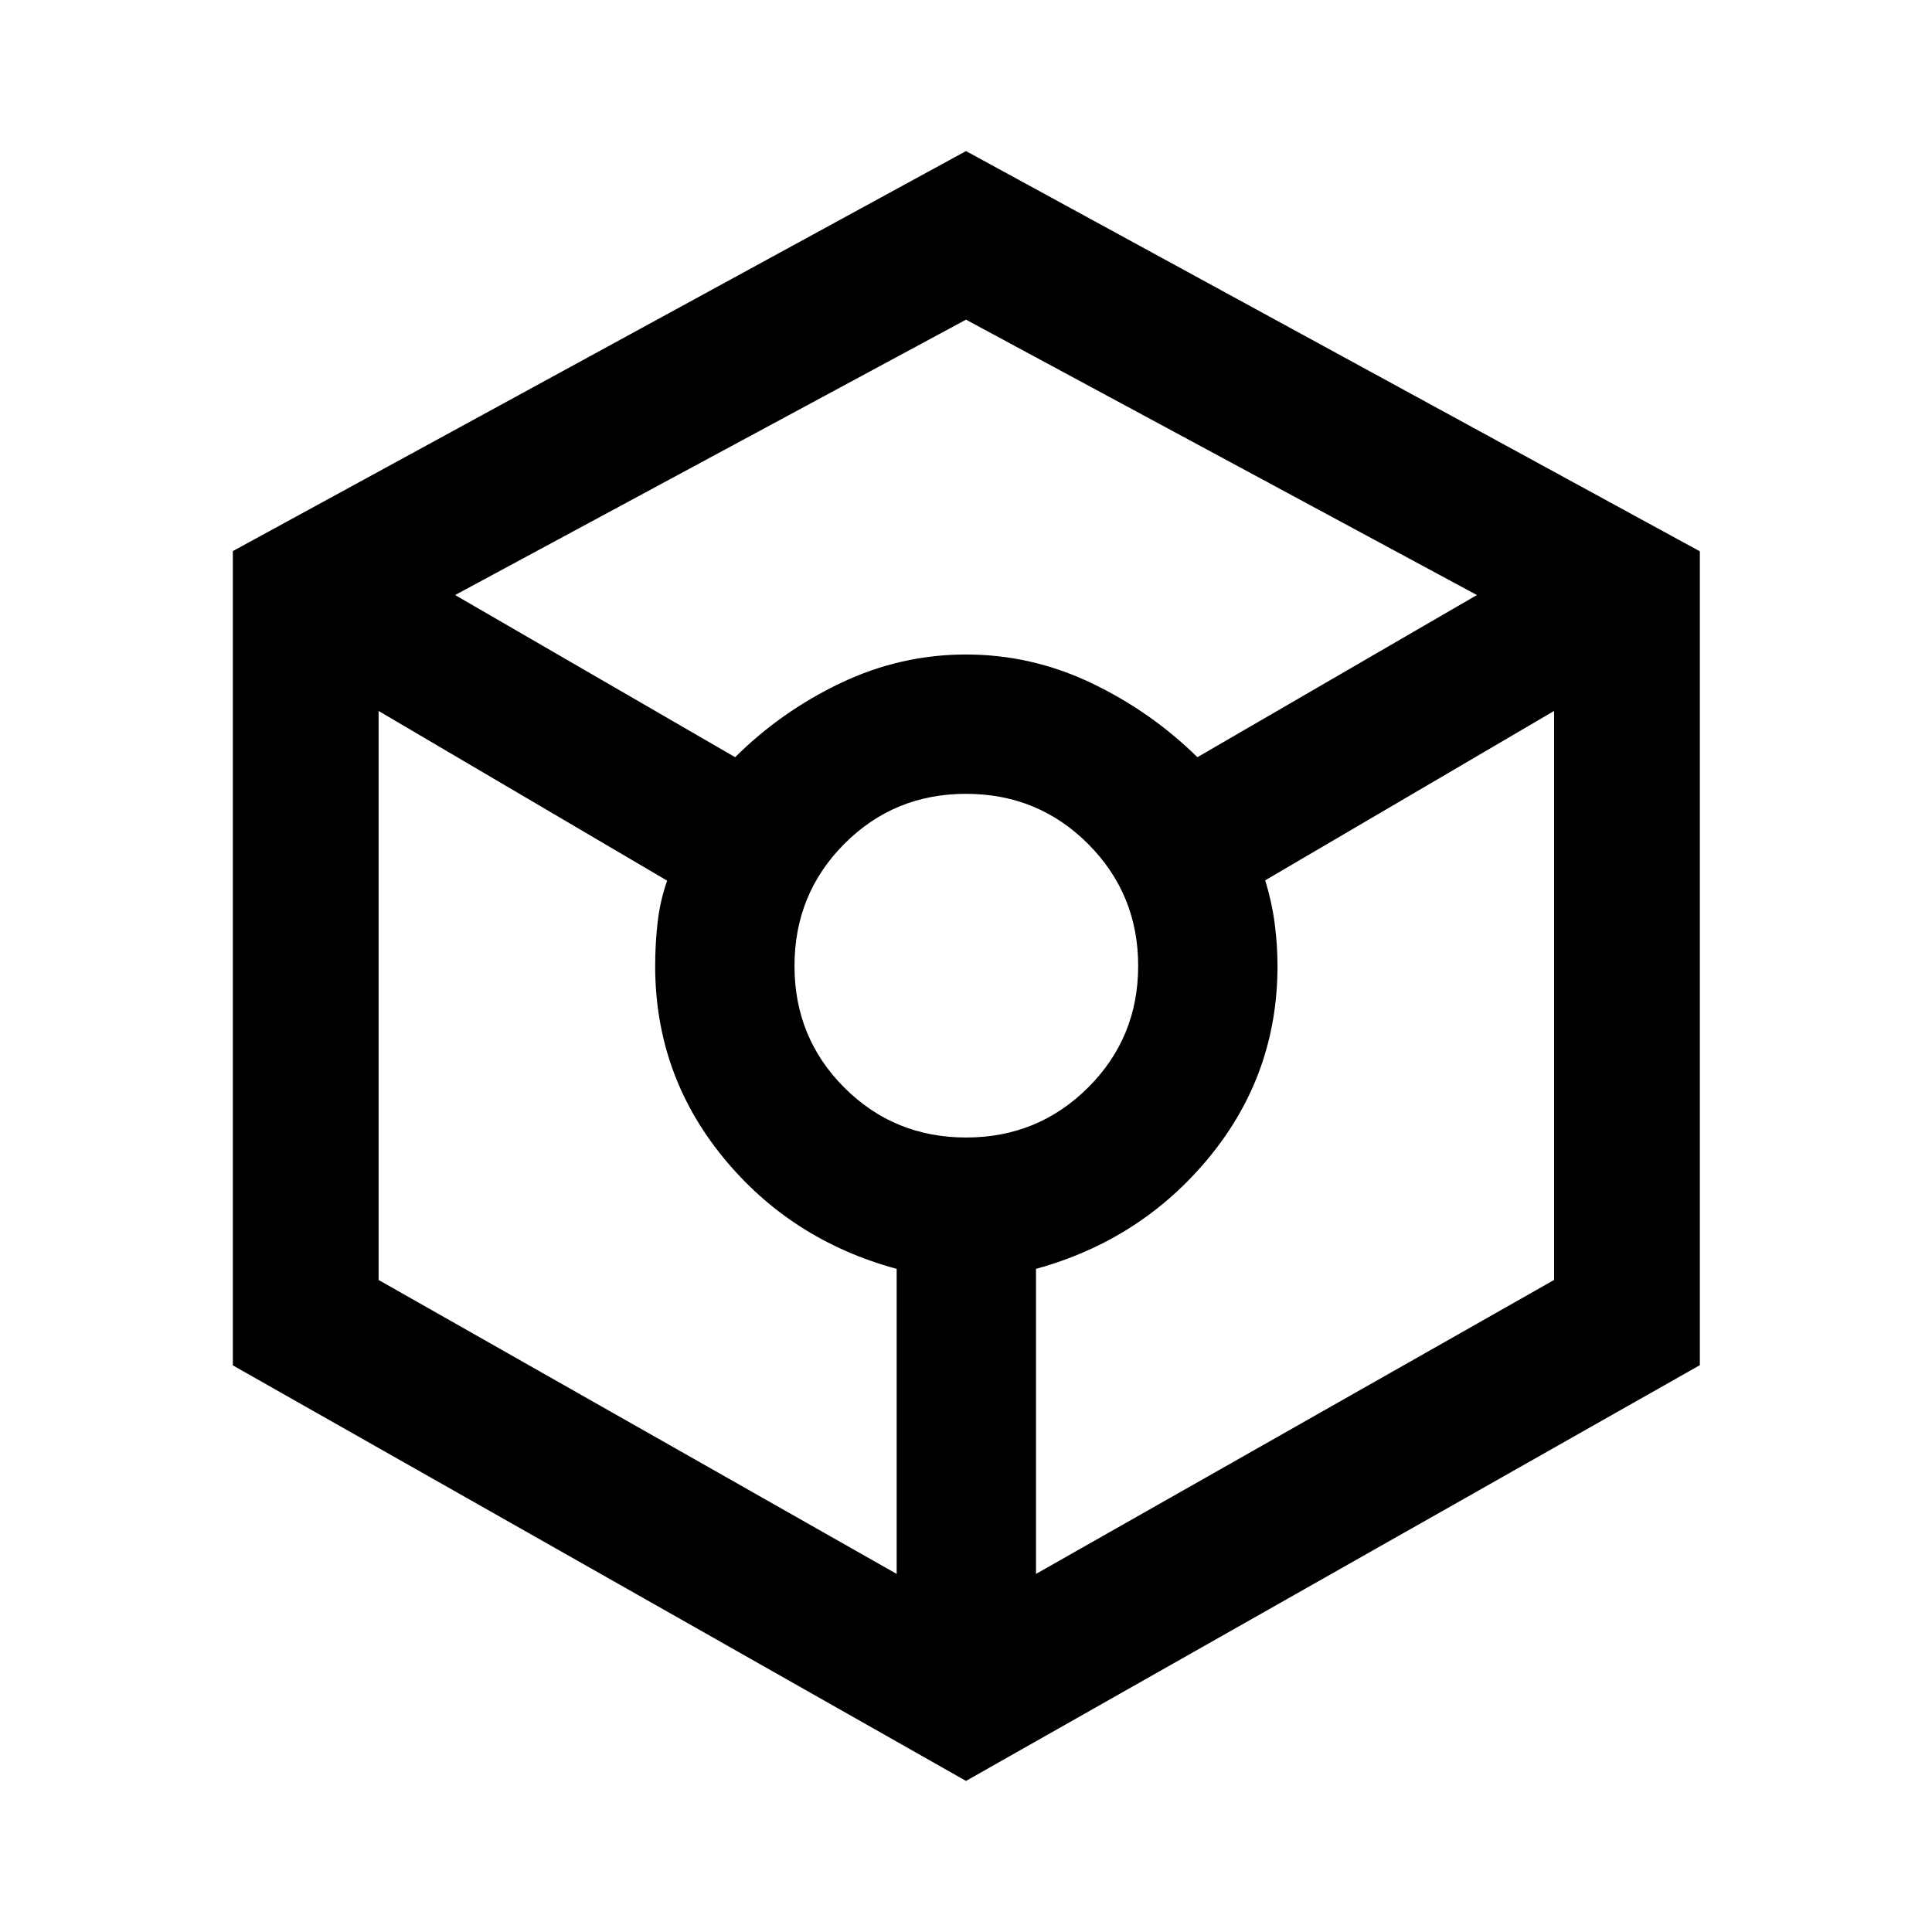 <svg xmlns="http://www.w3.org/2000/svg" height="40" viewBox="0 -960 960 960" width="40"><path d="M480-75.07 115.7-281.55v-404.62L480-884.93l364.64 198.87v404.4L480-75.07ZM365.28-583.75q22.98-22.84 52.62-36.94 29.65-14.09 62.1-14.09t62.1 14.09q29.64 14.1 52.88 36.94l138.88-80.58L480-801.16 226.14-664.33l139.14 80.58Zm80.27 405.82v-151.58q-52.74-14.32-86.37-55.58-33.63-41.27-33.63-94.91 0-10.6 1.17-21.33 1.18-10.72 4.77-21.08l-143.37-84.32V-324l257.43 146.07Zm34.51-216.85q35.66 0 60.58-24.8 24.91-24.81 24.91-60.48 0-35.66-24.87-60.58-24.87-24.91-60.64-24.91-35.76 0-60.51 24.87t-24.75 60.64q0 35.76 24.8 60.51 24.81 24.75 60.48 24.75Zm34.72 216.85L772.22-324v-282.73l-143.55 84.16q3.26 10.52 4.69 21.24 1.42 10.73 1.42 21.33 0 53.64-33.79 94.86-33.8 41.21-86.21 55.63v151.58Z"/></svg>